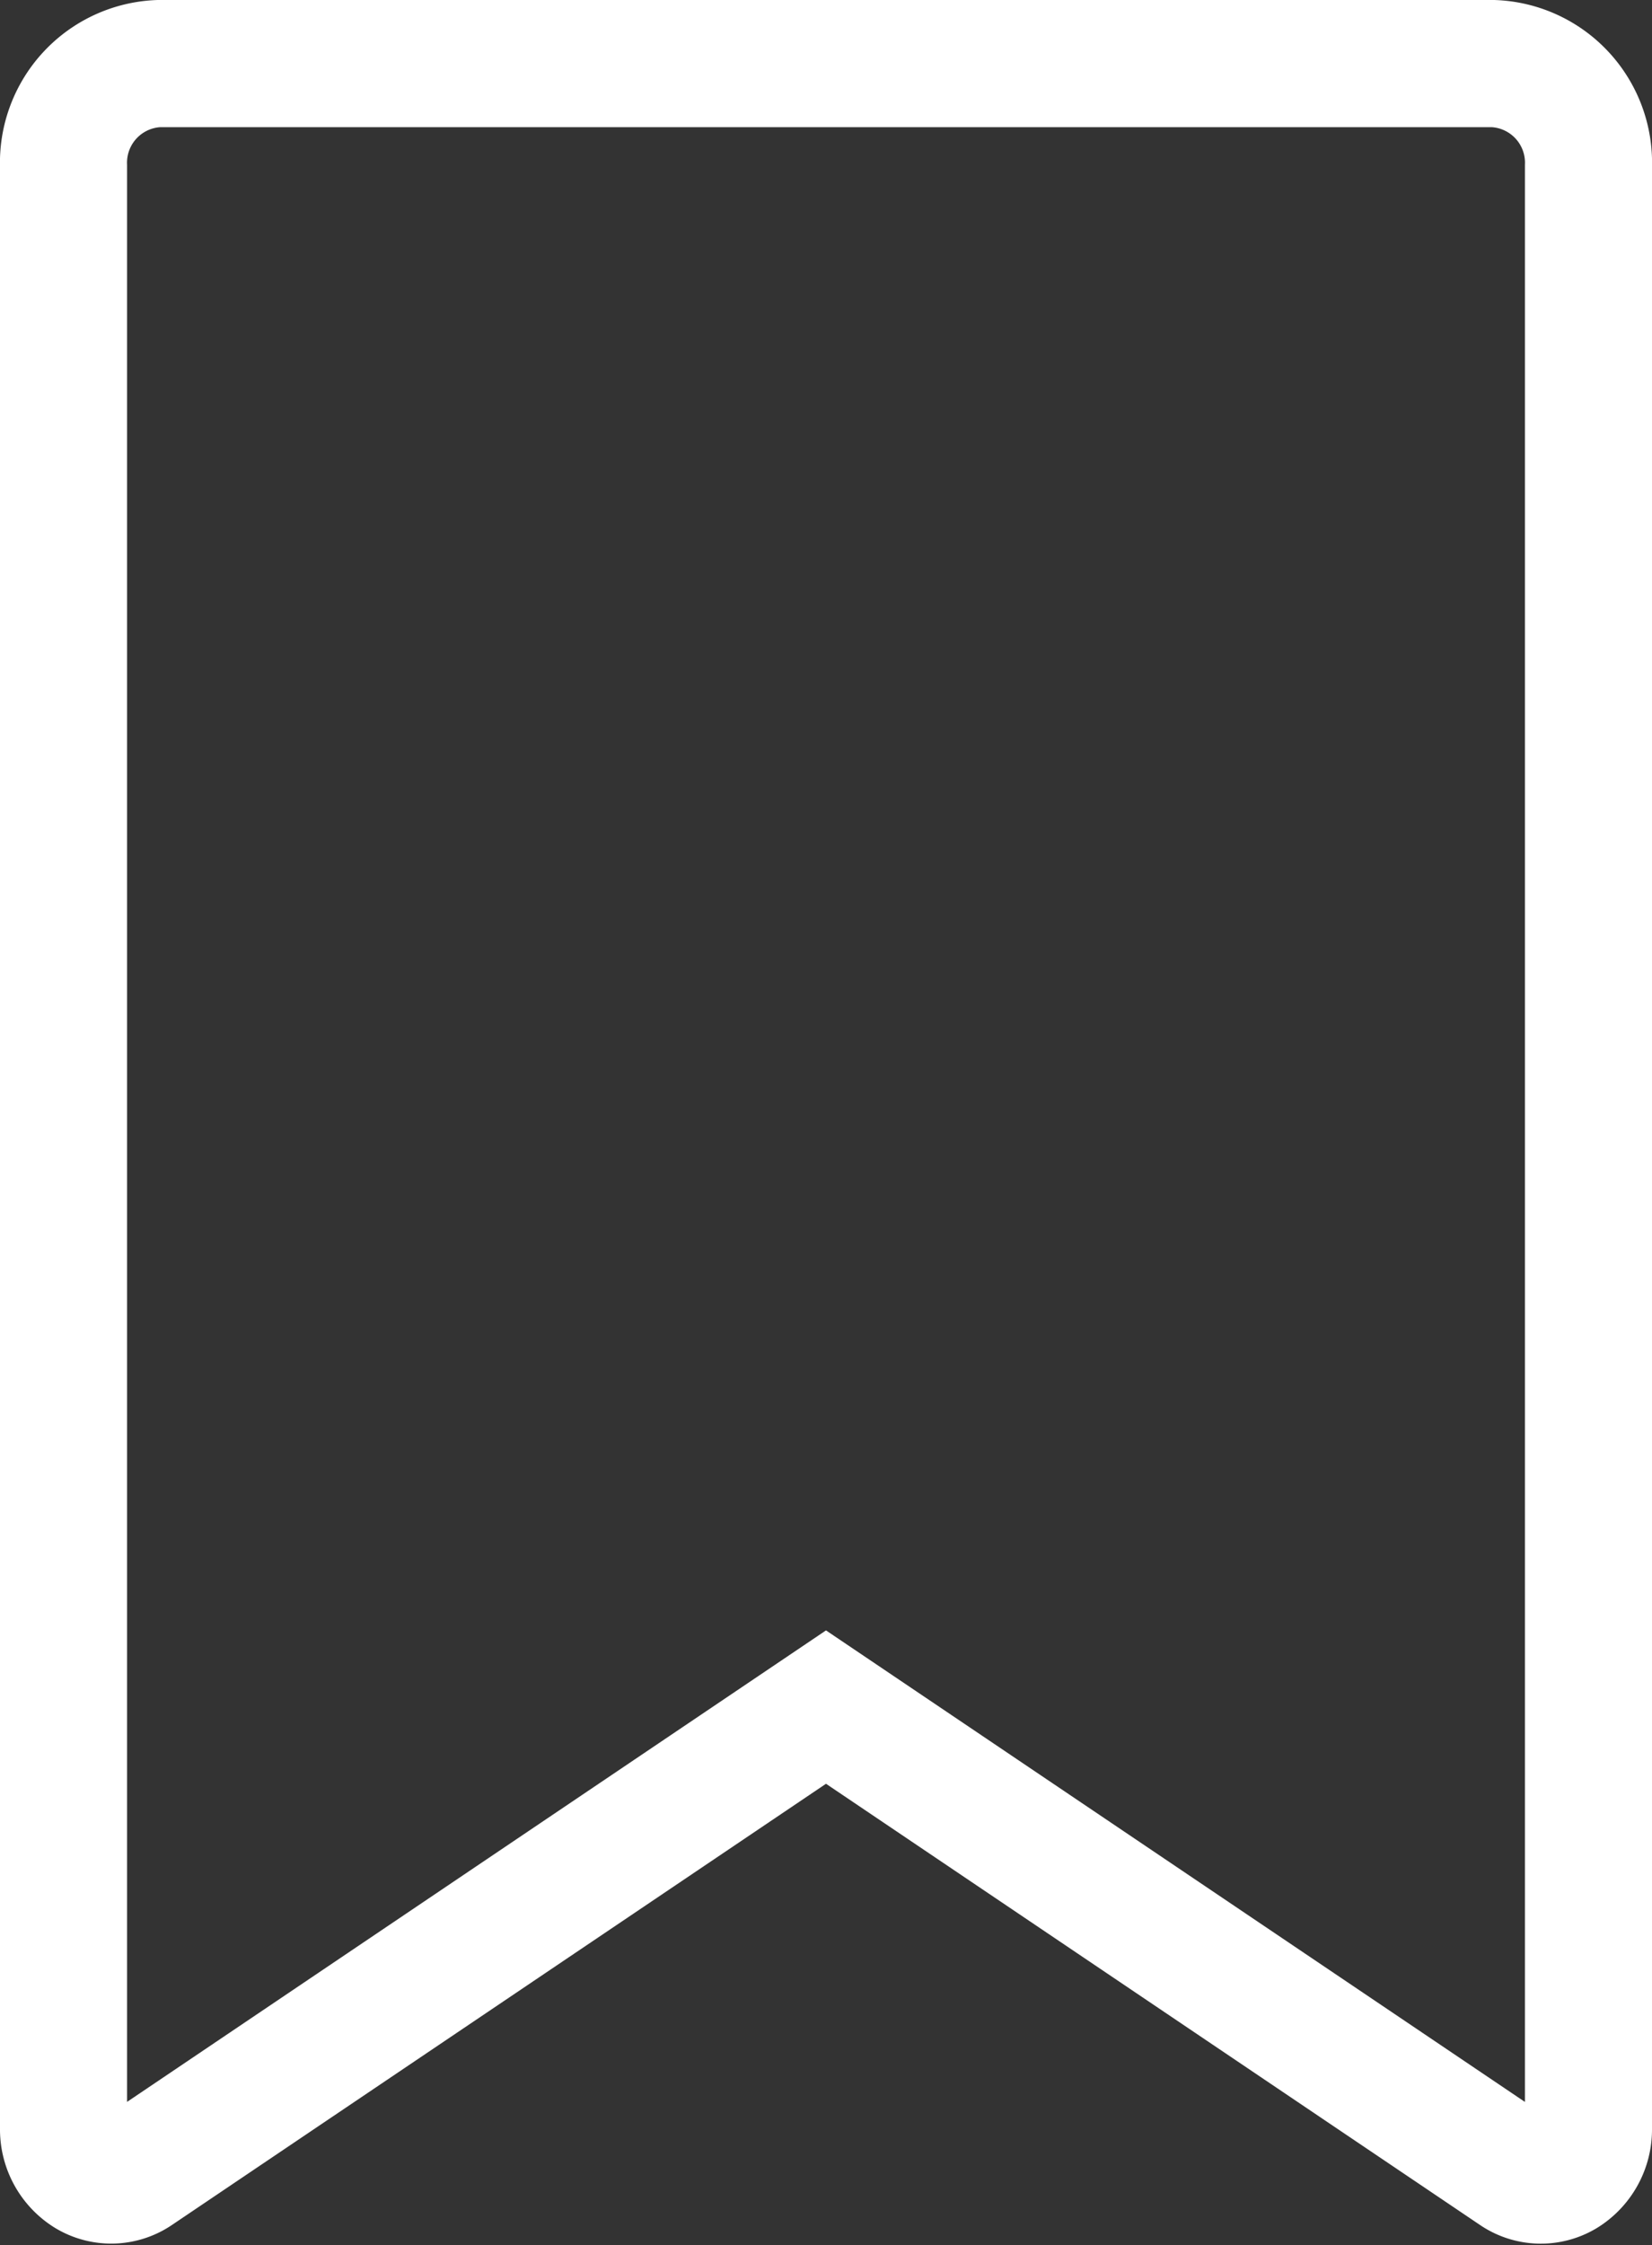 <svg xmlns="http://www.w3.org/2000/svg" width="13" height="17.655" viewBox="0 0 13 17.655">
  <rect x="0" y="0" width="13" height="17.655" fill="#333333" stroke="none"/>
  <path id="Path_1380" data-name="Path 1380" d="M4.75,2h10.5a.78.78,0,0,1,.75.806V18.24a.409.409,0,0,1-.193.353.353.353,0,0,1-.381-.011L10,14.924,4.575,18.581a.353.353,0,0,1-.381.012A.409.409,0,0,1,4,18.24V2.806A.78.78,0,0,1,4.75,2Z" transform="translate(-3.5 -1.5)" fill="none" stroke="#fff" stroke-width="1"/>
</svg>

